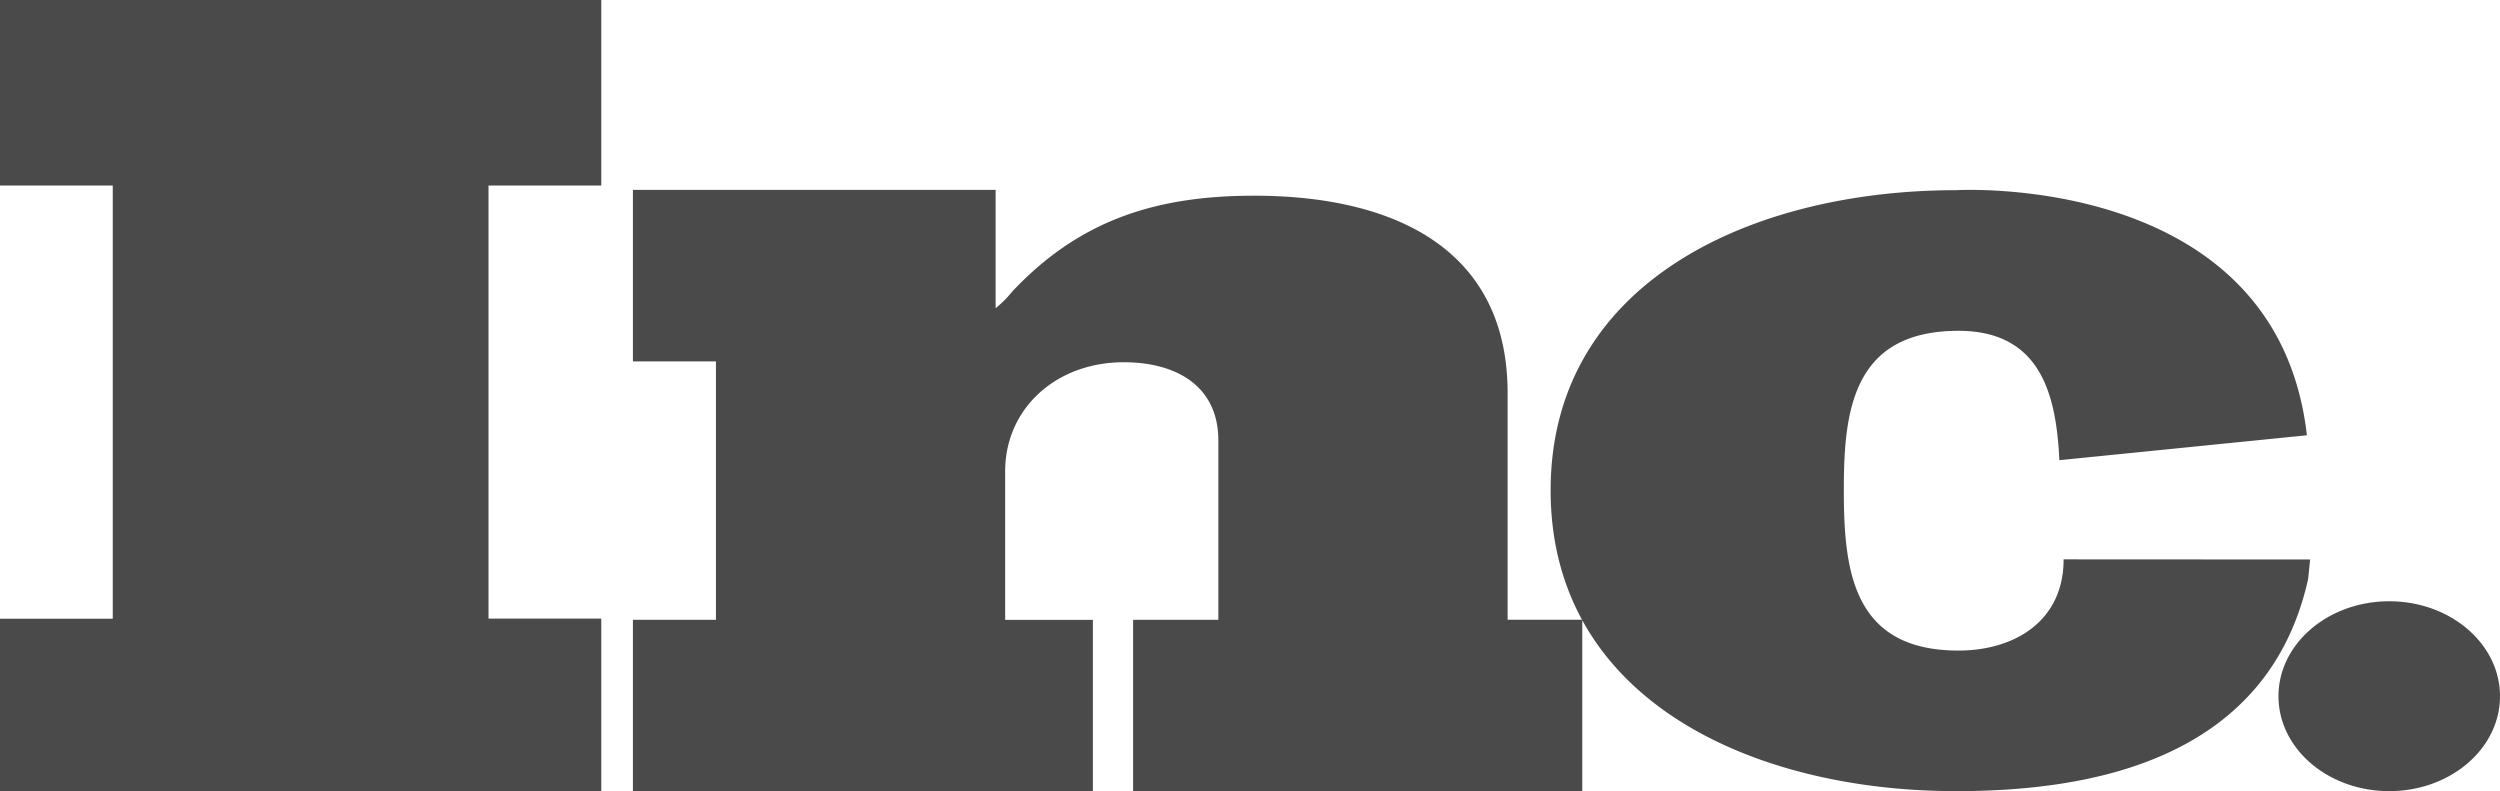 <svg xmlns="http://www.w3.org/2000/svg" width="79" height="25" viewBox="0 0 79 25">
    <path fill="#4A4A4A" fill-rule="evenodd" d="M49.992 19.584c-.633-1.161-.992-2.52-.992-4.089 0-6.58 6.352-9.485 12.813-9.485 0 0 10.132-.602 11.085 7.745l-7.822.787c-.096-1.987-.541-4.088-3.189-4.088-3.362 0-3.622 2.564-3.622 5.027 0 2.513.26 5.077 3.622 5.077 1.766 0 3.323-.925 3.323-2.884l.256.002L73 17.68l-.063.616C71.65 24.093 65.935 25 61.813 25c-4.92 0-9.776-1.685-11.813-5.401V25H35.806v-5.414H38.5V13.92c0-1.708-1.308-2.473-2.992-2.473-2.137 0-3.745 1.463-3.745 3.447v4.693h2.772V25H20v-5.414h2.624V11.42H20V6h11.462v3.738a3.47 3.47 0 0 0 .524-.524c2.097-2.23 4.495-3.03 7.64-3.03 4.418 0 8.015 1.672 8.015 6.238v7.162h2.351zM75.5 25C73.567 25 72 23.658 72 22c0-1.655 1.567-3 3.5-3s3.5 1.345 3.5 3c0 1.658-1.567 3-3.5 3zM0 0h19v5.862h-3.563v13.686H19V25H0v-5.447h3.563V5.863H0V0z"/>
</svg>
